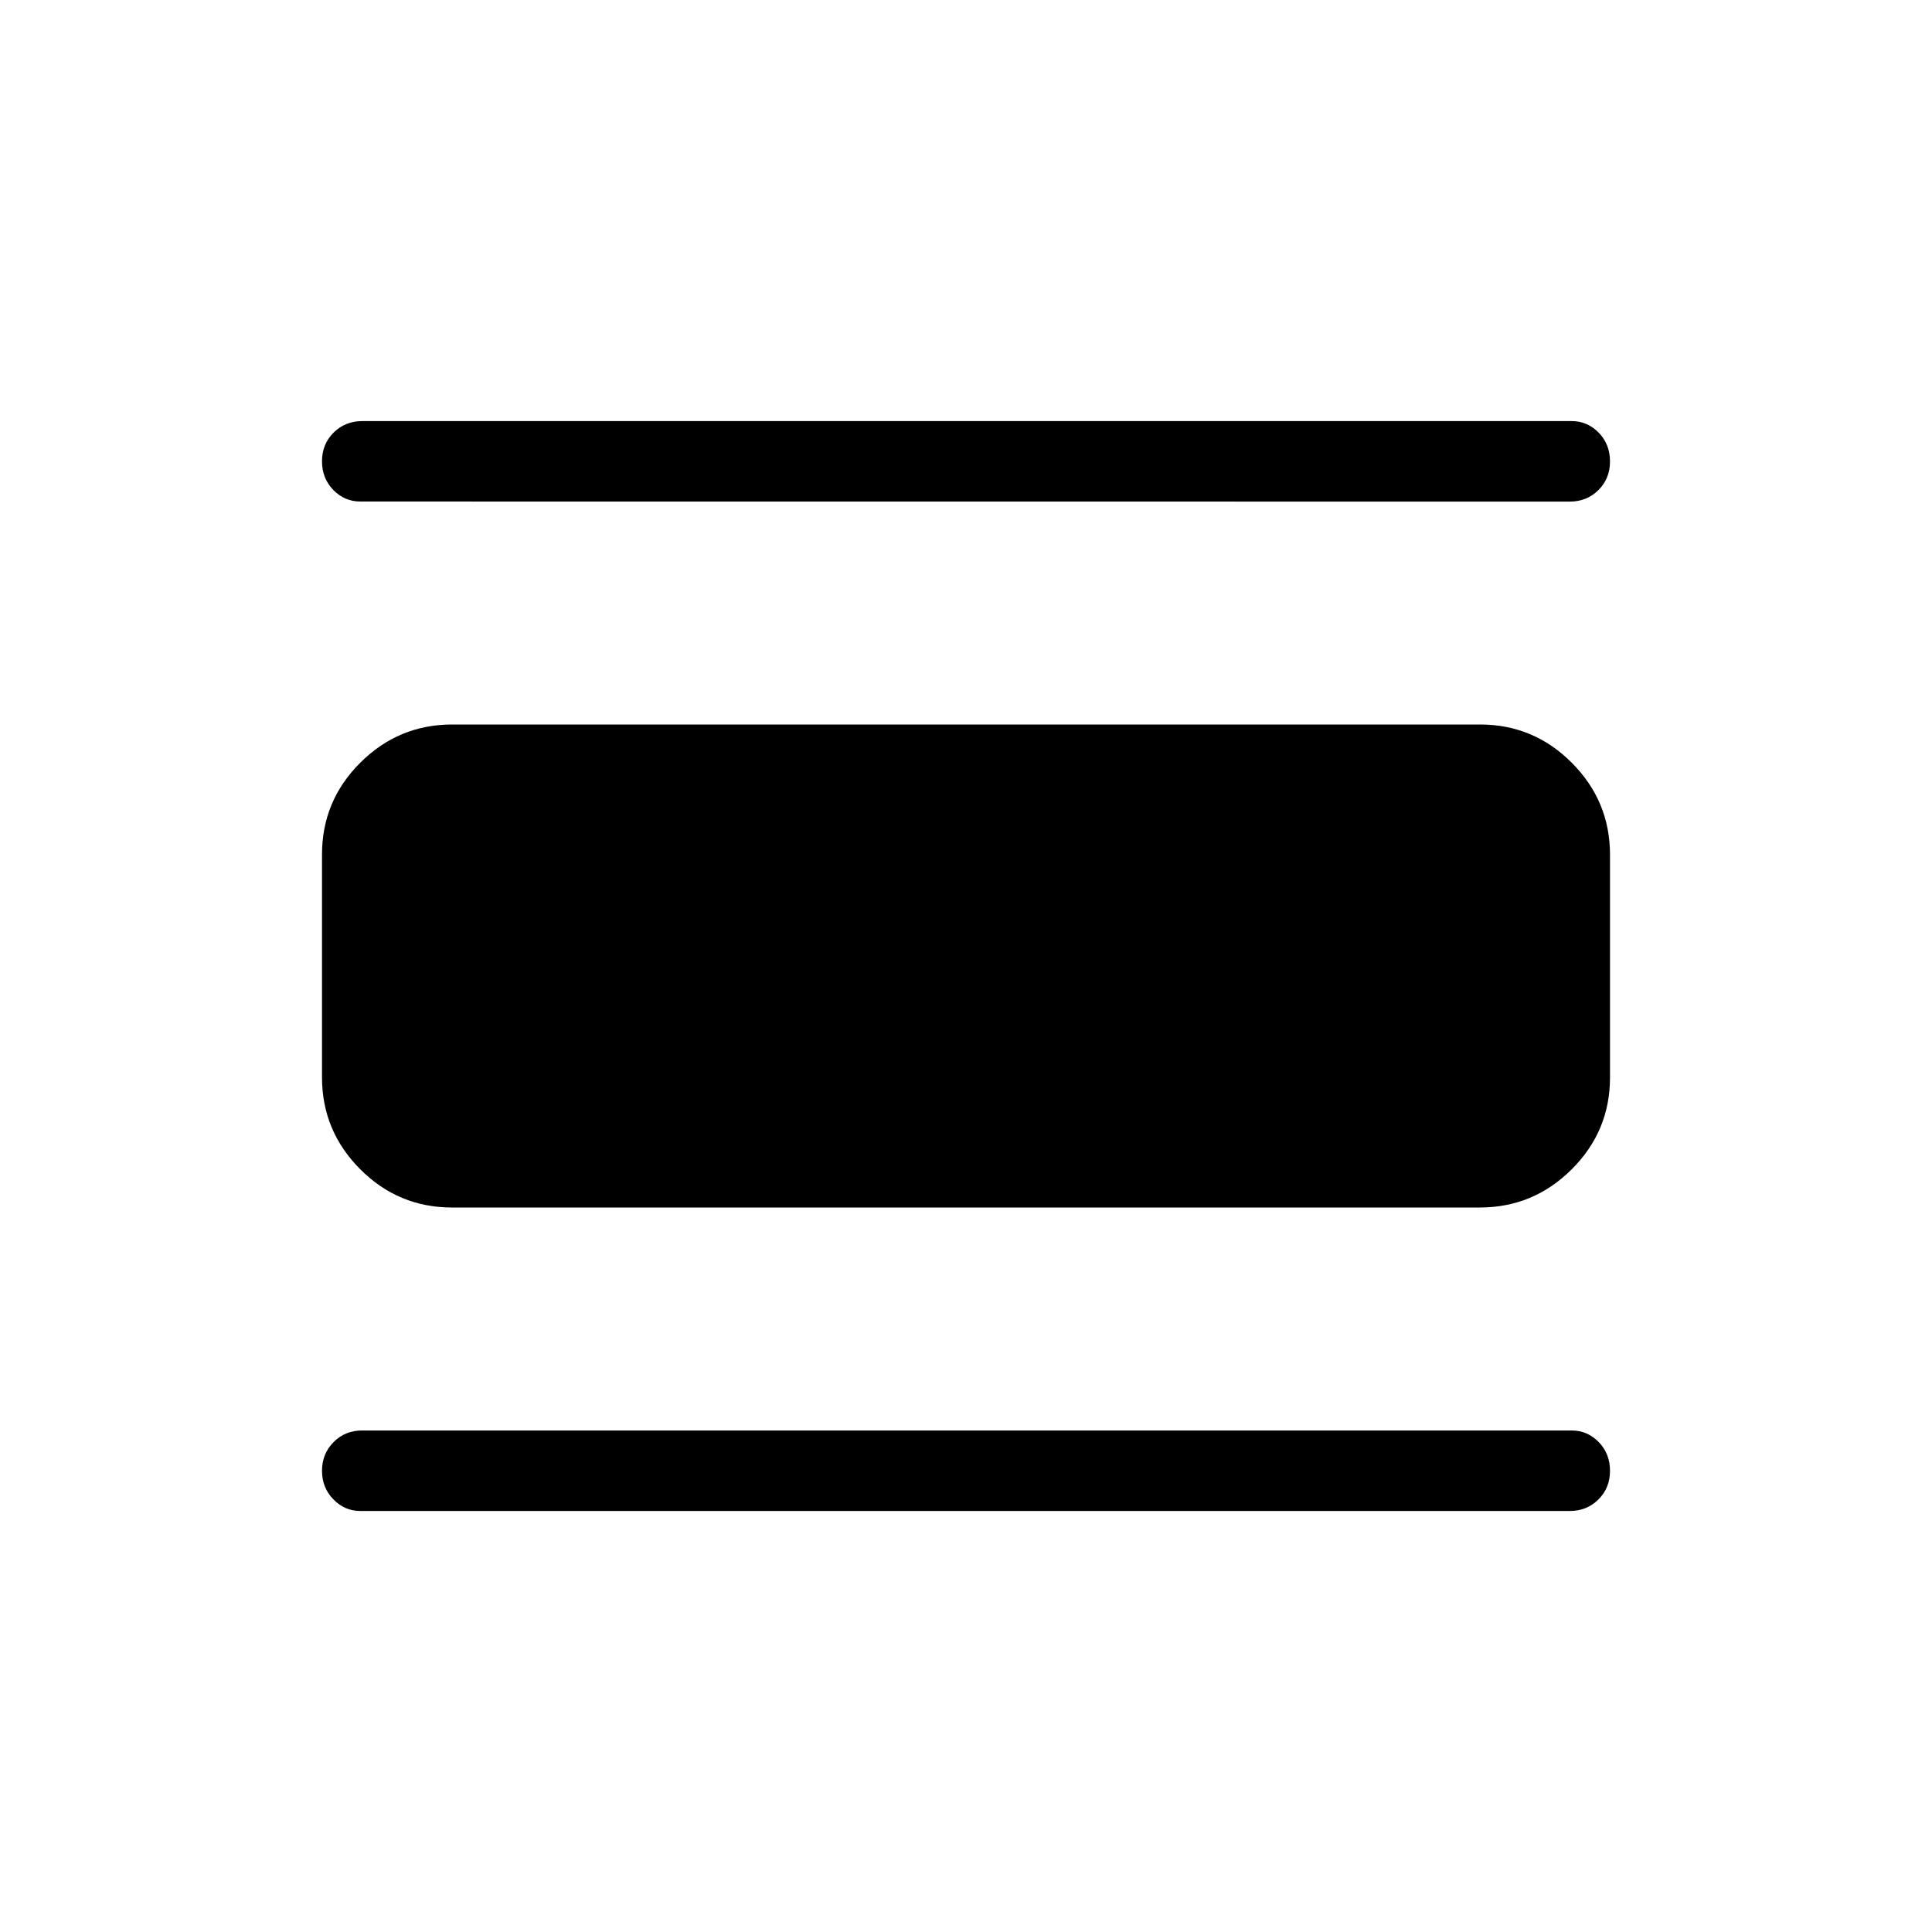 <svg xmlns="http://www.w3.org/2000/svg" xmlns:xlink="http://www.w3.org/1999/xlink" width="24" height="24" viewBox="0 0 24 24"><path fill="currentColor" d="M4.475 18.77q-.194 0-.334-.145Q4 18.481 4 18.27t.144-.356t.356-.144h15.025q.194 0 .335.144q.14.144.14.357t-.144.356t-.356.143zM5.615 15q-.666 0-1.14-.475T4 13.385v-2.77q0-.666.475-1.14T5.615 9h12.77q.666 0 1.14.475t.475 1.14v2.77q0 .666-.475 1.14t-1.14.475zm-1.14-8.77q-.194 0-.334-.143Q4 5.943 4 5.73t.144-.356t.356-.143h15.025q.194 0 .335.144q.14.144.14.357t-.144.356t-.356.143z"/></svg>